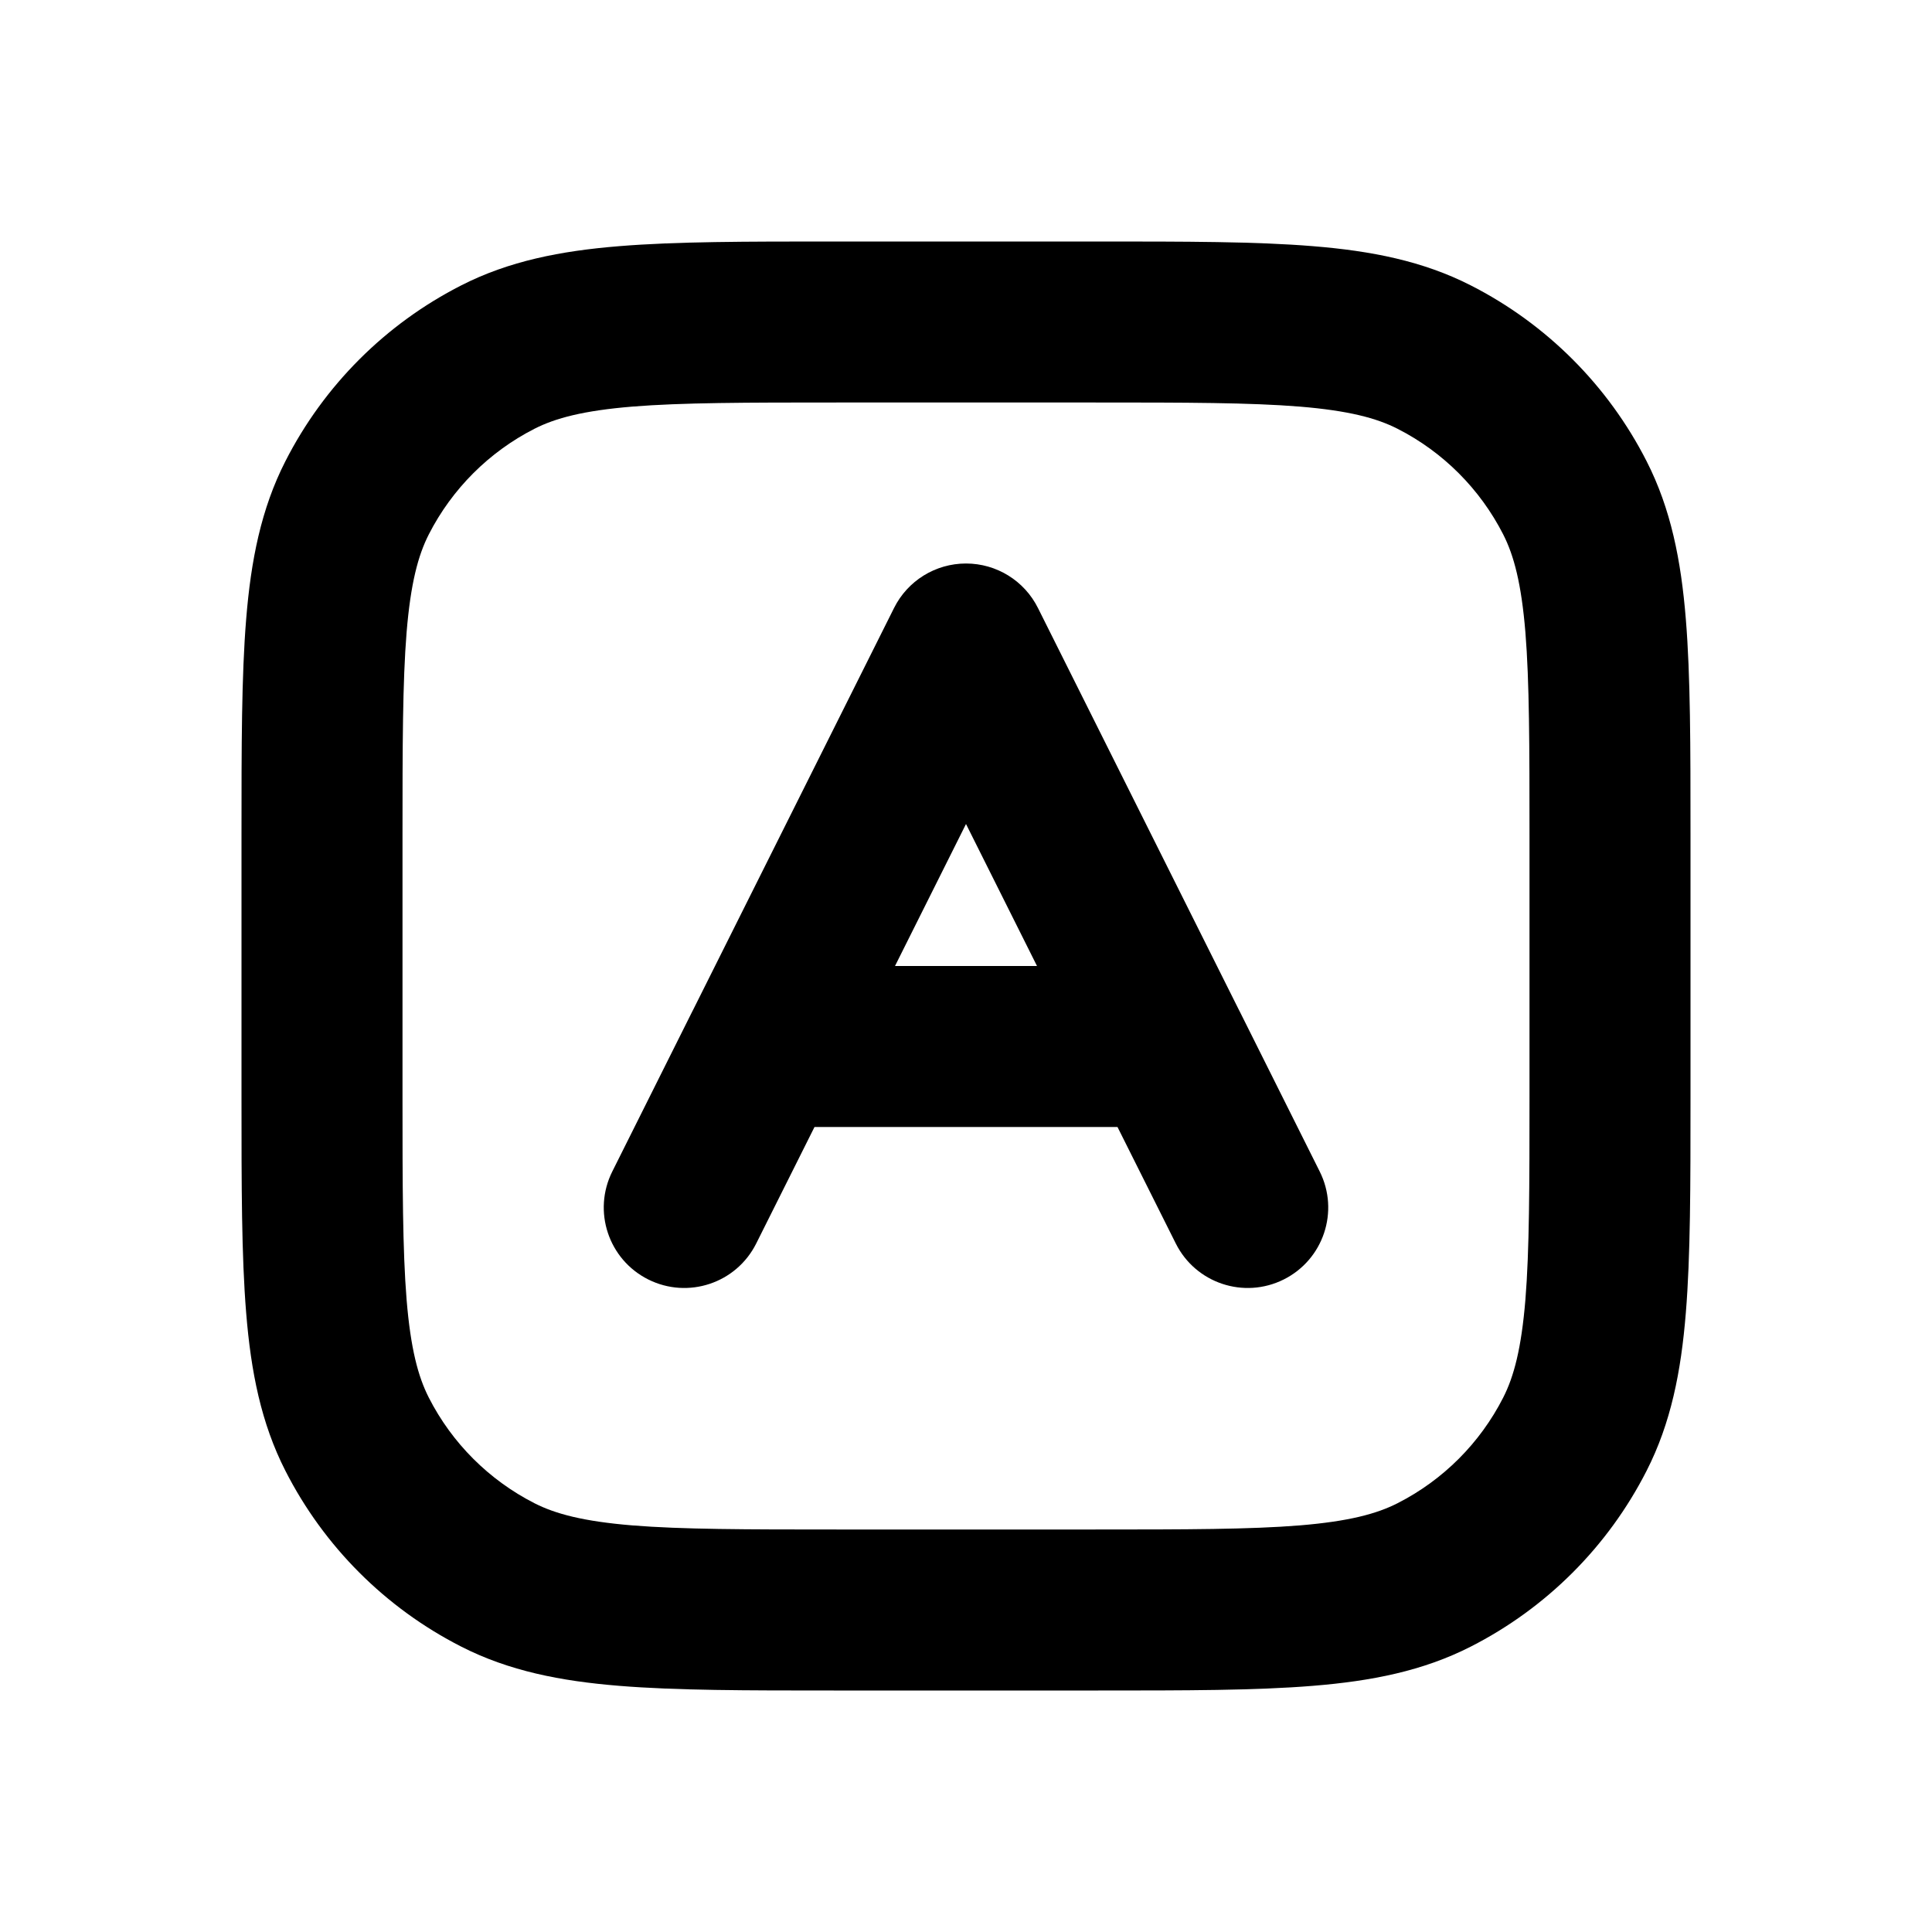 <svg width="24" height="24" viewBox="0 0 24 24" fill="none" xmlns="http://www.w3.org/2000/svg">
    <path fill-rule="evenodd" clip-rule="evenodd" d="M10.4 3H10.357H10.357C9.273 3 8.399 3 7.691 3.058C6.963 3.117 6.322 3.243 5.73 3.545C4.789 4.024 4.024 4.789 3.545 5.73C3.243 6.322 3.117 6.963 3.058 7.691C3 8.399 3 9.273 3 10.357V10.357V10.4V13.6V13.643C3 14.727 3 15.601 3.058 16.309C3.117 17.038 3.243 17.678 3.545 18.27C4.024 19.211 4.789 19.976 5.73 20.455C6.322 20.757 6.963 20.883 7.691 20.942C8.399 21 9.273 21 10.357 21H10.357H10.4H13.6H13.643H13.643C14.727 21 15.601 21 16.309 20.942C17.038 20.883 17.678 20.757 18.27 20.455C19.211 19.976 19.976 19.211 20.455 18.27C20.757 17.678 20.883 17.038 20.942 16.309C21 15.601 21 14.727 21 13.643V13.643V13.6V10.4V10.357V10.357C21 9.273 21 8.399 20.942 7.691C20.883 6.963 20.757 6.322 20.455 5.73C19.976 4.789 19.211 4.024 18.27 3.545C17.678 3.243 17.038 3.117 16.309 3.058C15.601 3 14.727 3 13.643 3H13.6H10.4ZM6.638 5.327C6.901 5.193 7.249 5.101 7.854 5.051C8.471 5.001 9.263 5 10.4 5H13.6C14.737 5 15.529 5.001 16.146 5.051C16.751 5.101 17.099 5.193 17.362 5.327C17.927 5.615 18.385 6.074 18.673 6.638C18.807 6.901 18.899 7.249 18.949 7.854C18.999 8.471 19 9.263 19 10.4V13.6C19 14.737 18.999 15.529 18.949 16.146C18.899 16.751 18.807 17.099 18.673 17.362C18.385 17.927 17.927 18.385 17.362 18.673C17.099 18.807 16.751 18.899 16.146 18.949C15.529 18.999 14.737 19 13.6 19H10.4C9.263 19 8.471 18.999 7.854 18.949C7.249 18.899 6.901 18.807 6.638 18.673C6.074 18.385 5.615 17.927 5.327 17.362C5.193 17.099 5.101 16.751 5.051 16.146C5.001 15.529 5 14.737 5 13.6V10.4C5 9.263 5.001 8.471 5.051 7.854C5.101 7.249 5.193 6.901 5.327 6.638C5.615 6.074 6.074 5.615 6.638 5.327ZM12.894 7.553C12.725 7.214 12.379 7 12 7C11.621 7 11.275 7.214 11.106 7.553L8.615 12.535C8.608 12.547 8.602 12.56 8.596 12.572L7.606 14.553C7.359 15.047 7.559 15.647 8.053 15.894C8.547 16.141 9.147 15.941 9.394 15.447L10.118 14H13.882L14.606 15.447C14.853 15.941 15.453 16.141 15.947 15.894C16.441 15.647 16.641 15.047 16.394 14.553L15.404 12.572C15.398 12.56 15.392 12.547 15.385 12.535L12.894 7.553ZM12 10.236L12.882 12H11.118L12 10.236Z" fill="currentColor"/>
</svg>
